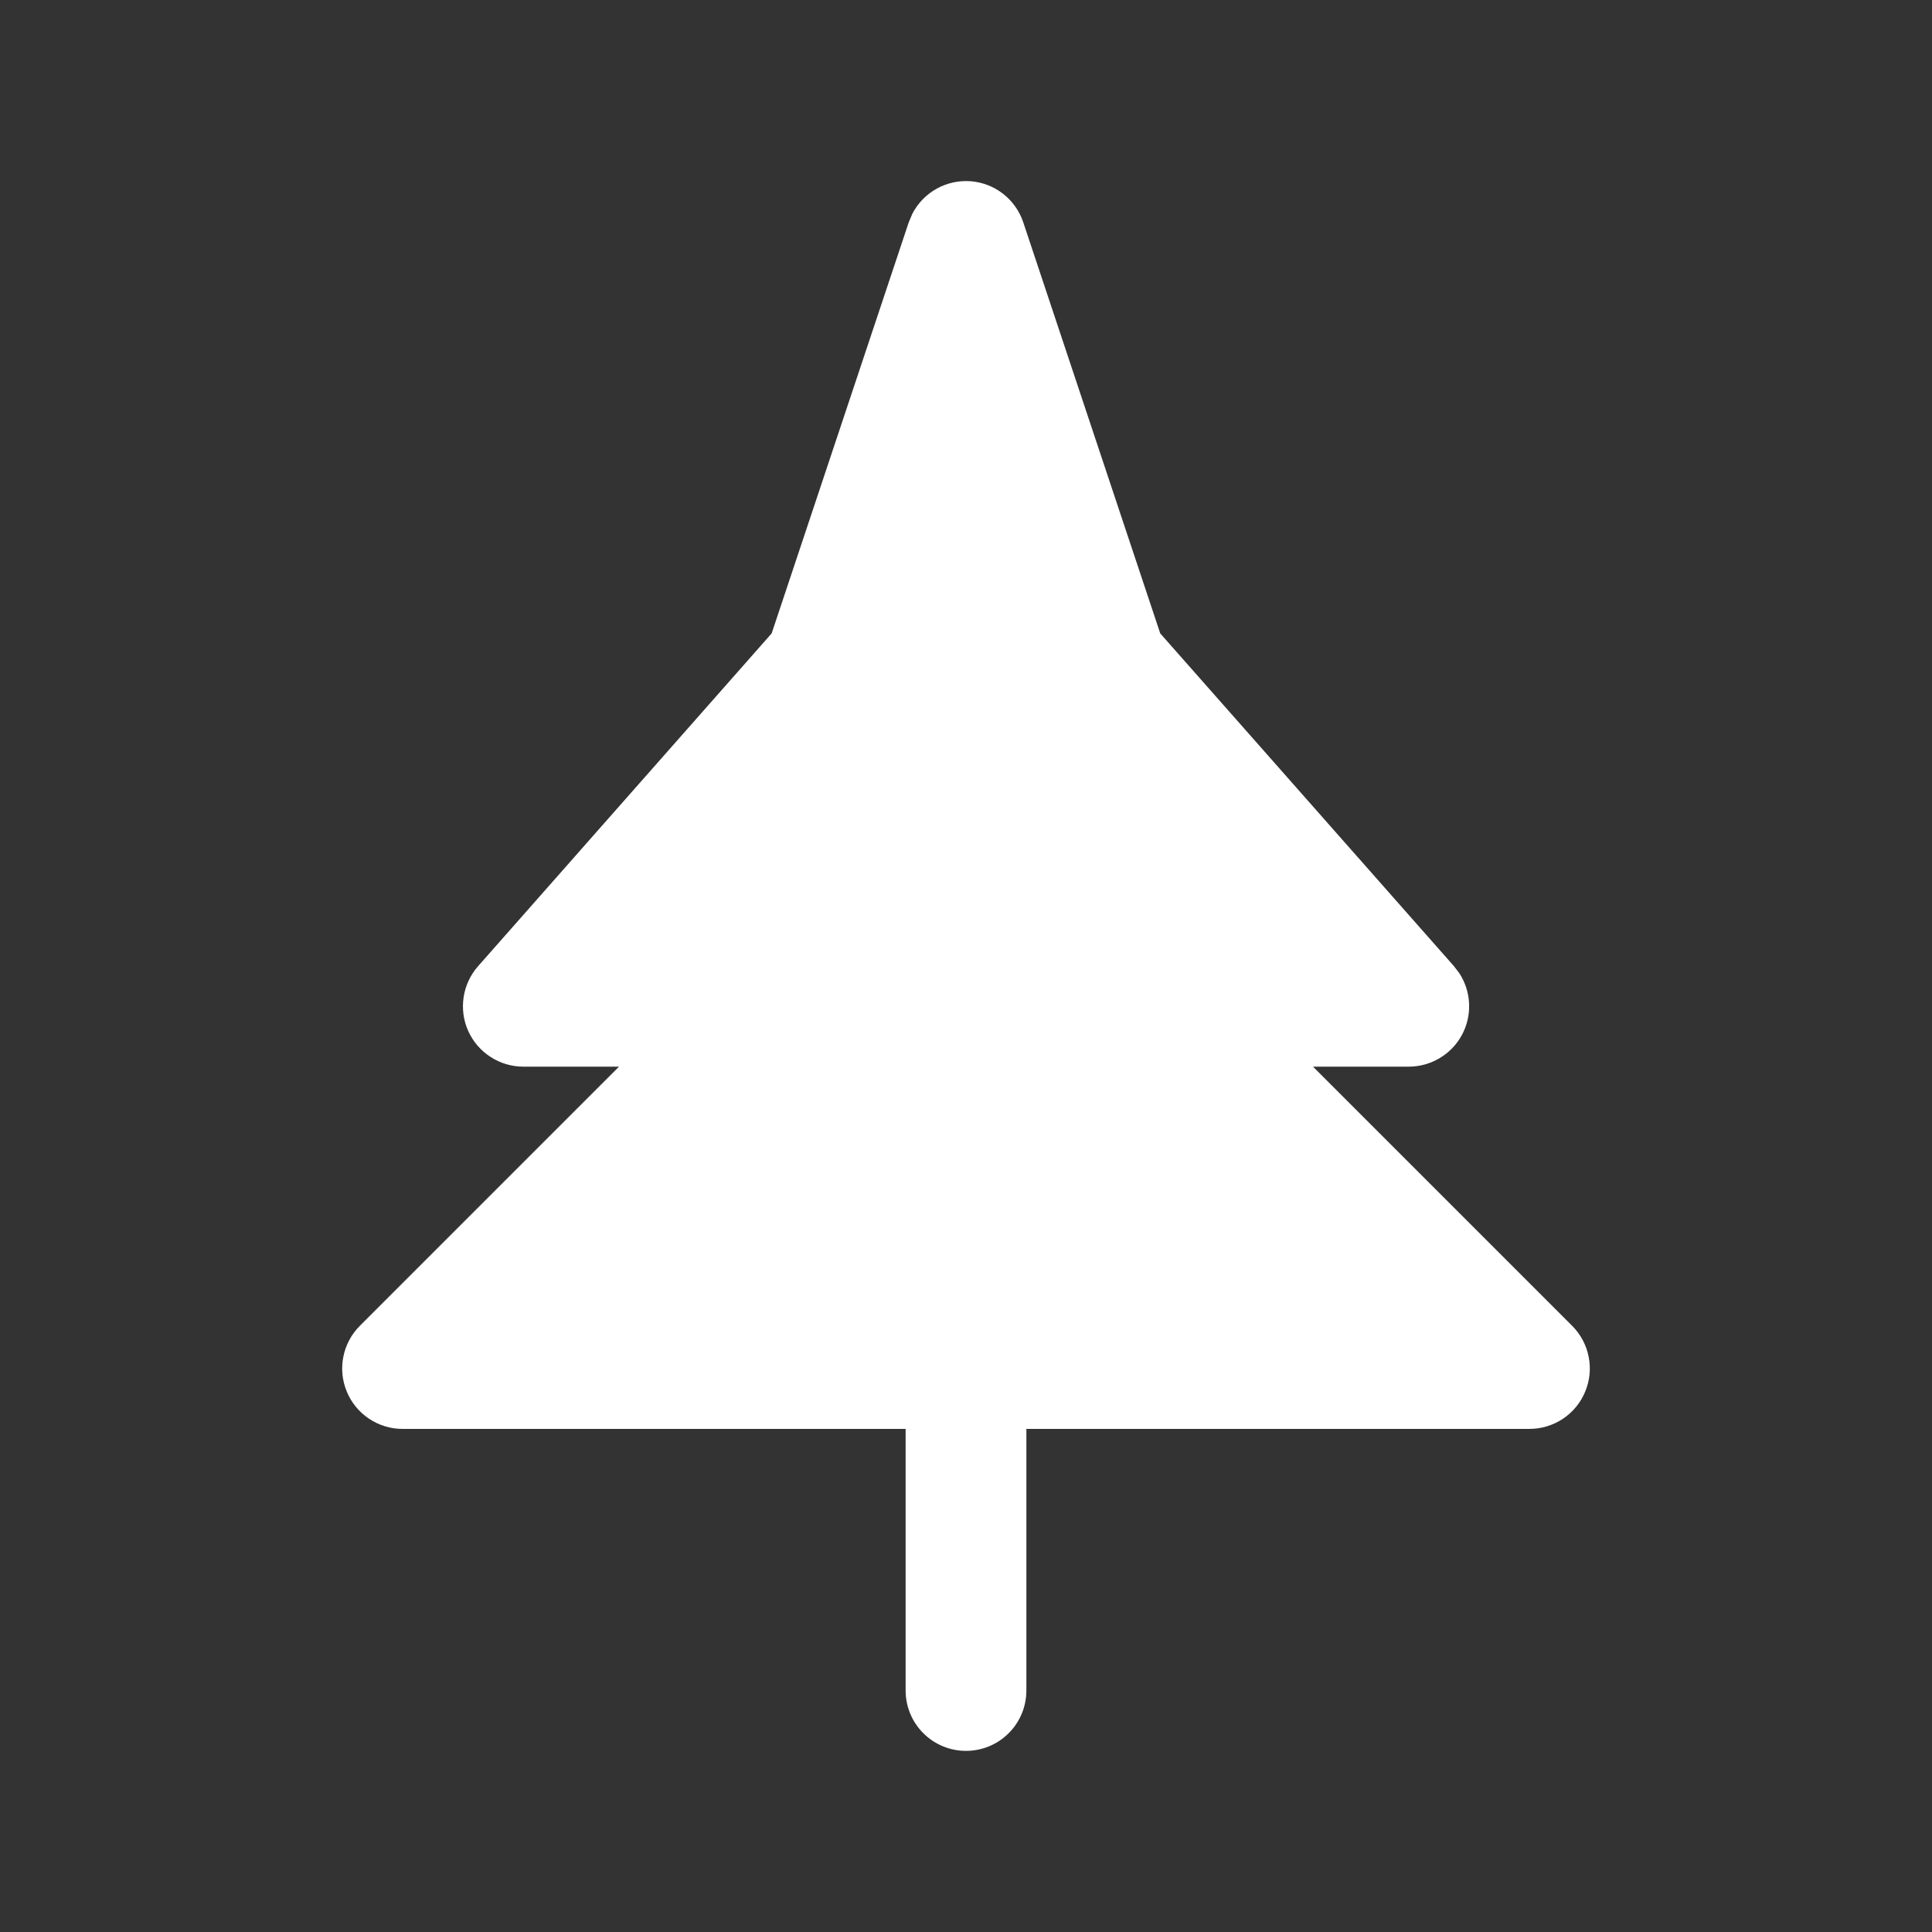 <svg width="32" height="32" viewBox="0 0 32 32" fill="none" xmlns="http://www.w3.org/2000/svg">
<rect x="0" y="0" width="32" height="32" fill="#333333" stroke="none"/>
<path d="M15 28V23.667H6.667C6.469 23.667 6.276 23.608 6.112 23.498C5.947 23.388 5.819 23.232 5.744 23.049C5.668 22.867 5.648 22.666 5.687 22.472C5.725 22.278 5.82 22.1 5.96 21.96L10.253 17.667H8.667C8.474 17.667 8.286 17.611 8.125 17.506C7.963 17.402 7.835 17.253 7.756 17.078C7.677 16.903 7.65 16.708 7.679 16.518C7.707 16.328 7.79 16.15 7.917 16.005L12.781 10.491L15.051 3.684L15.113 3.537C15.204 3.363 15.344 3.219 15.516 3.124C15.688 3.029 15.884 2.987 16.08 3.002C16.276 3.018 16.463 3.091 16.617 3.212C16.772 3.334 16.887 3.498 16.949 3.684L19.217 10.491L24.084 16.005L24.172 16.121C24.27 16.272 24.326 16.447 24.333 16.627C24.34 16.807 24.299 16.985 24.213 17.144C24.127 17.302 24 17.434 23.845 17.526C23.69 17.618 23.514 17.667 23.333 17.667H21.747L26.04 21.96C26.18 22.1 26.275 22.278 26.313 22.472C26.352 22.666 26.332 22.867 26.256 23.049C26.181 23.232 26.053 23.388 25.889 23.498C25.724 23.608 25.531 23.667 25.333 23.667H17V28C17 28.265 16.895 28.52 16.707 28.707C16.52 28.895 16.265 29 16 29C15.735 29 15.48 28.895 15.293 28.707C15.105 28.52 15 28.265 15 28Z" fill="white"/>
</svg>
